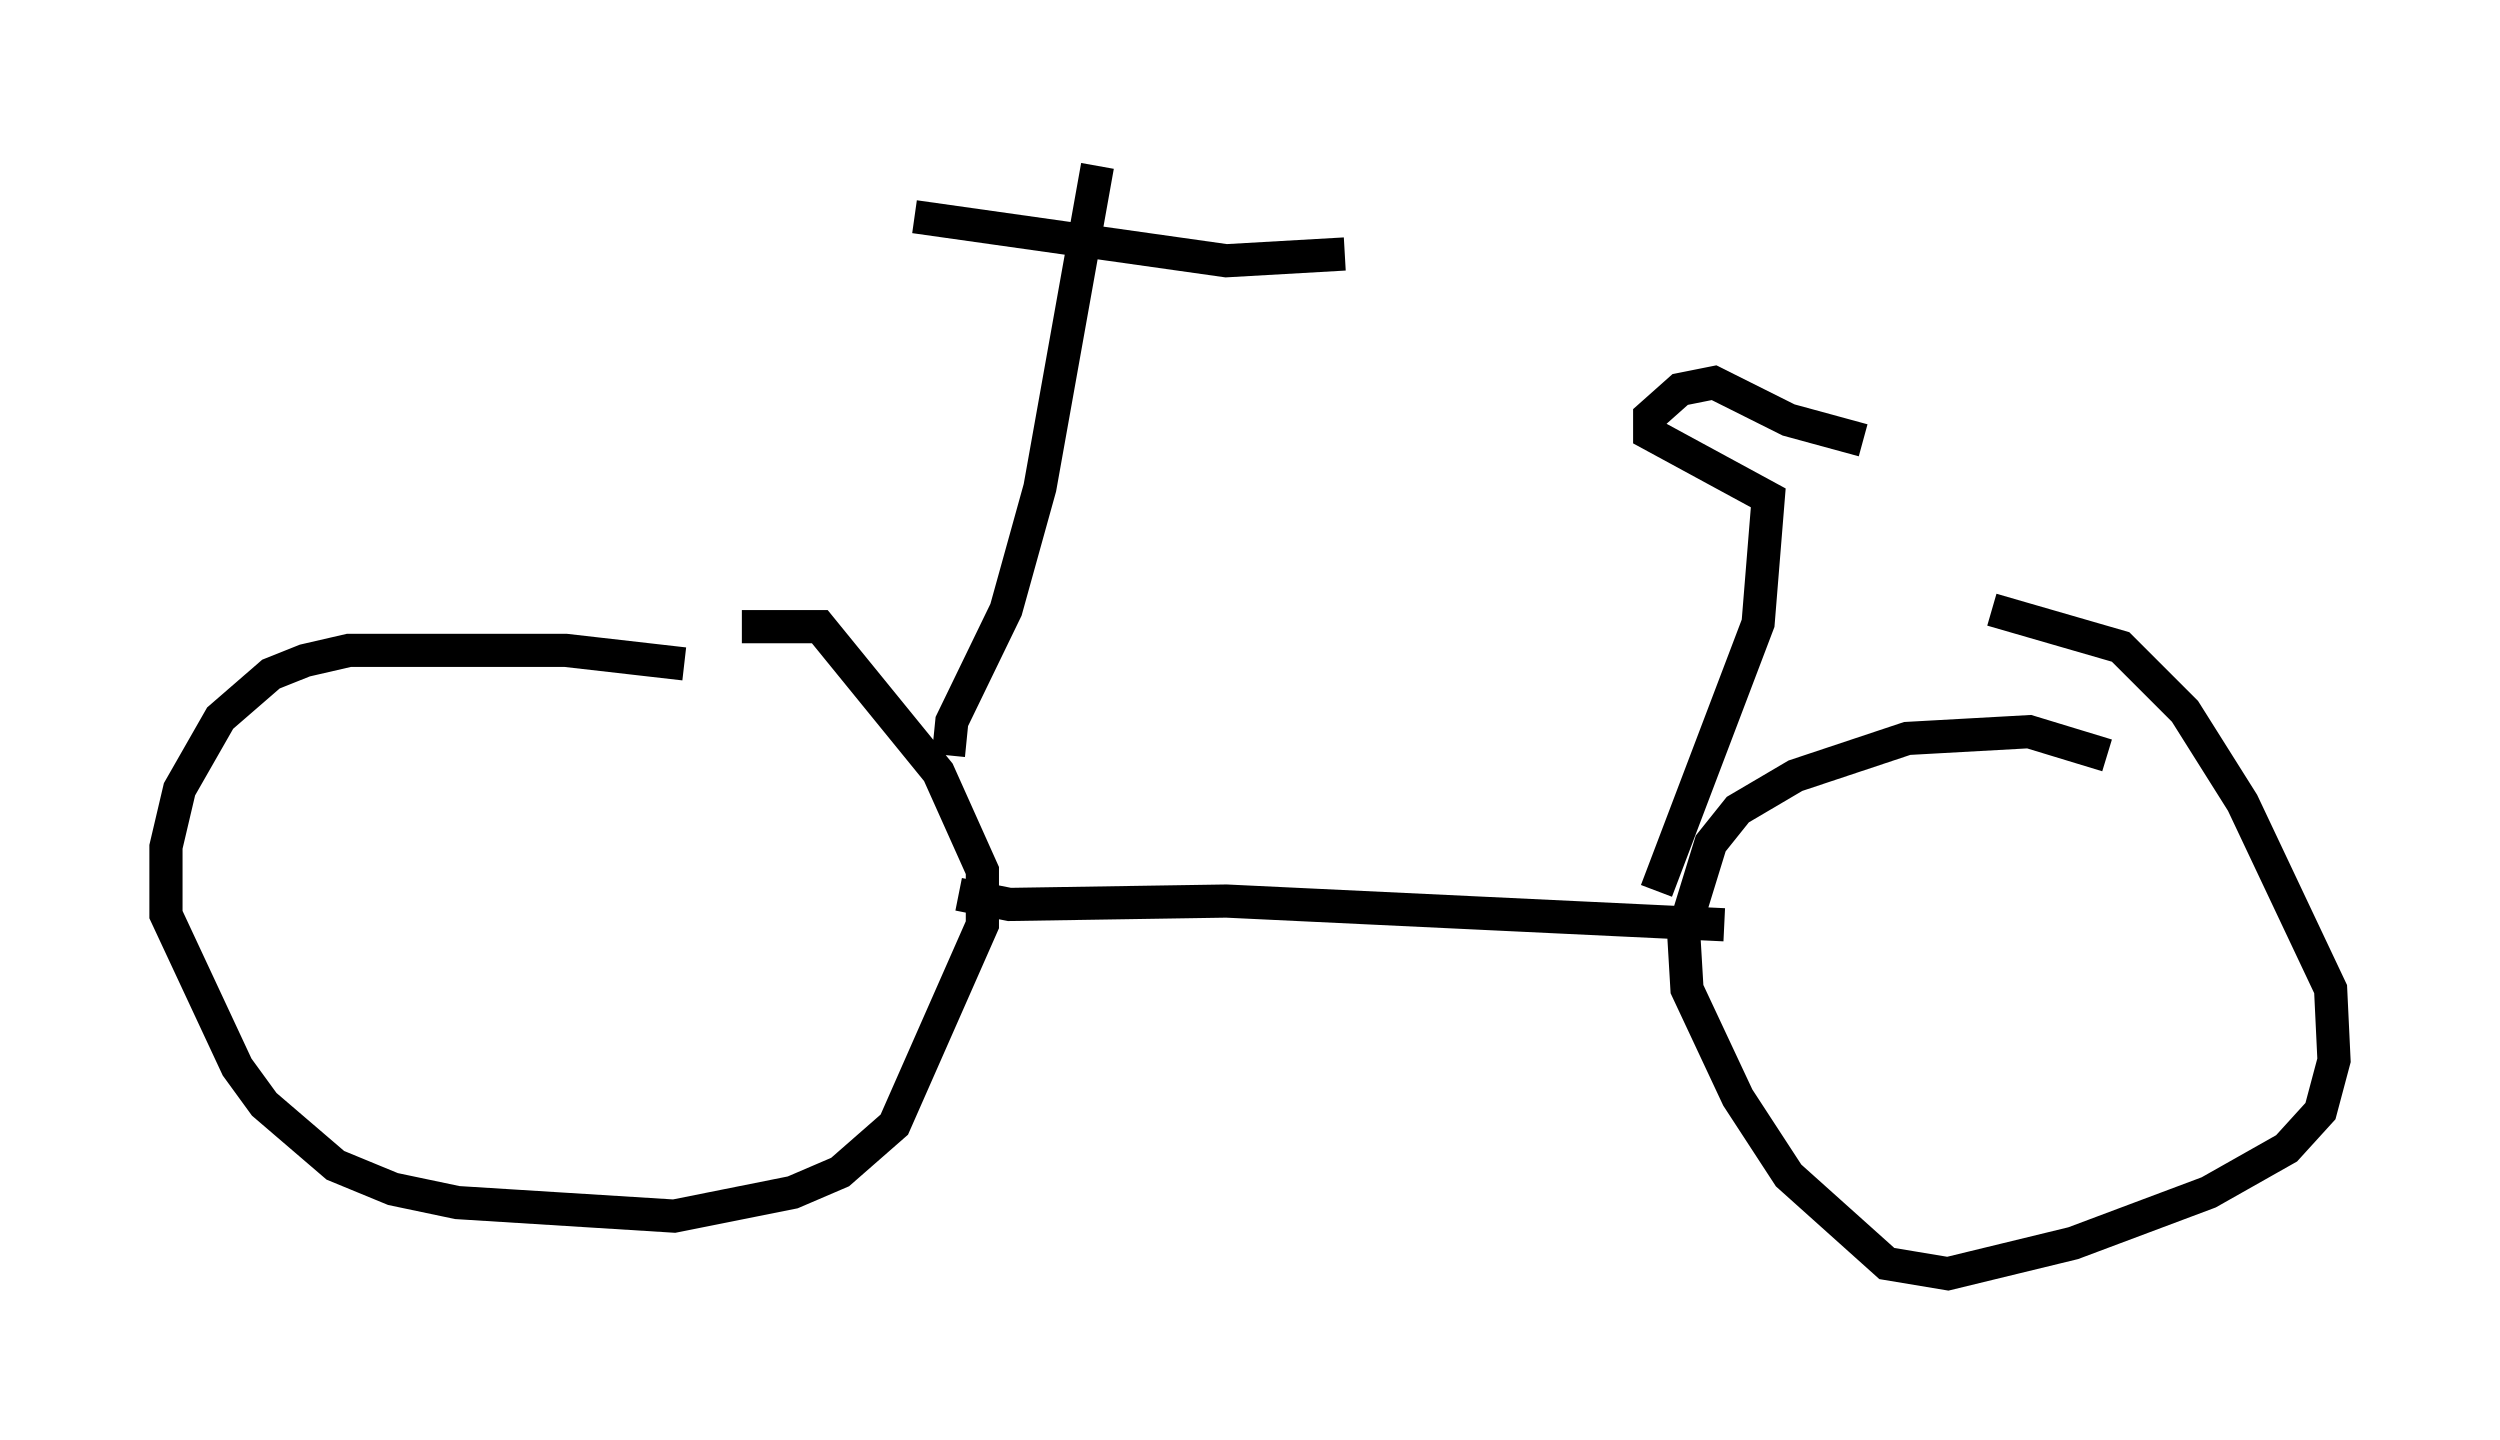 <?xml version="1.0" encoding="utf-8" ?>
<svg baseProfile="full" height="43.382" version="1.1" width="75.334" xmlns="http://www.w3.org/2000/svg" xmlns:ev="http://www.w3.org/2001/xml-events" xmlns:xlink="http://www.w3.org/1999/xlink"><defs /><rect fill="white" height="43.382" width="75.334" x="0" y="0" /><path d="M23.069, 20.721 m-2.45, -0.715 l-3.573, -0.408 -6.533, 0.0 l-1.327, 0.306 -1.021, 0.408 l-1.531, 1.327 -1.225, 2.144 l-0.408, 1.735 0.0, 2.042 l2.144, 4.594 0.817, 1.123 l2.144, 1.838 1.735, 0.715 l1.94, 0.408 6.533, 0.408 l3.573, -0.715 1.429, -0.613 l1.633, -1.429 2.654, -6.023 l0.0, -1.633 -1.327, -2.96 l-3.573, -4.39 -2.348, 0.0 m6.533, 8.065 l1.531, 0.306 6.533, -0.102 l15.006, 0.715 m11.536, -5.104 l-2.348, -0.715 -3.675, 0.204 l-3.369, 1.123 -1.735, 1.021 l-0.817, 1.021 -0.817, 2.654 l0.102, 1.735 1.531, 3.267 l1.531, 2.348 2.96, 2.654 l1.838, 0.306 3.777, -0.919 l4.083, -1.531 2.348, -1.327 l1.021, -1.123 0.408, -1.531 l-0.102, -2.144 -2.654, -5.615 l-1.735, -2.756 -1.94, -1.94 l-3.879, -1.123 m-31.442, 4.39 l0.102, -1.021 1.633, -3.369 l1.021, -3.675 1.735, -9.698 m-5.513, 1.531 l9.392, 1.327 3.573, -0.204 m9.392, 19.192 l3.063, -8.065 0.306, -3.777 l-3.573, -1.94 0.0, -0.51 l0.919, -0.817 1.021, -0.204 l2.246, 1.123 2.246, 0.613 " fill="none" stroke="black" stroke-width="1" /></svg>